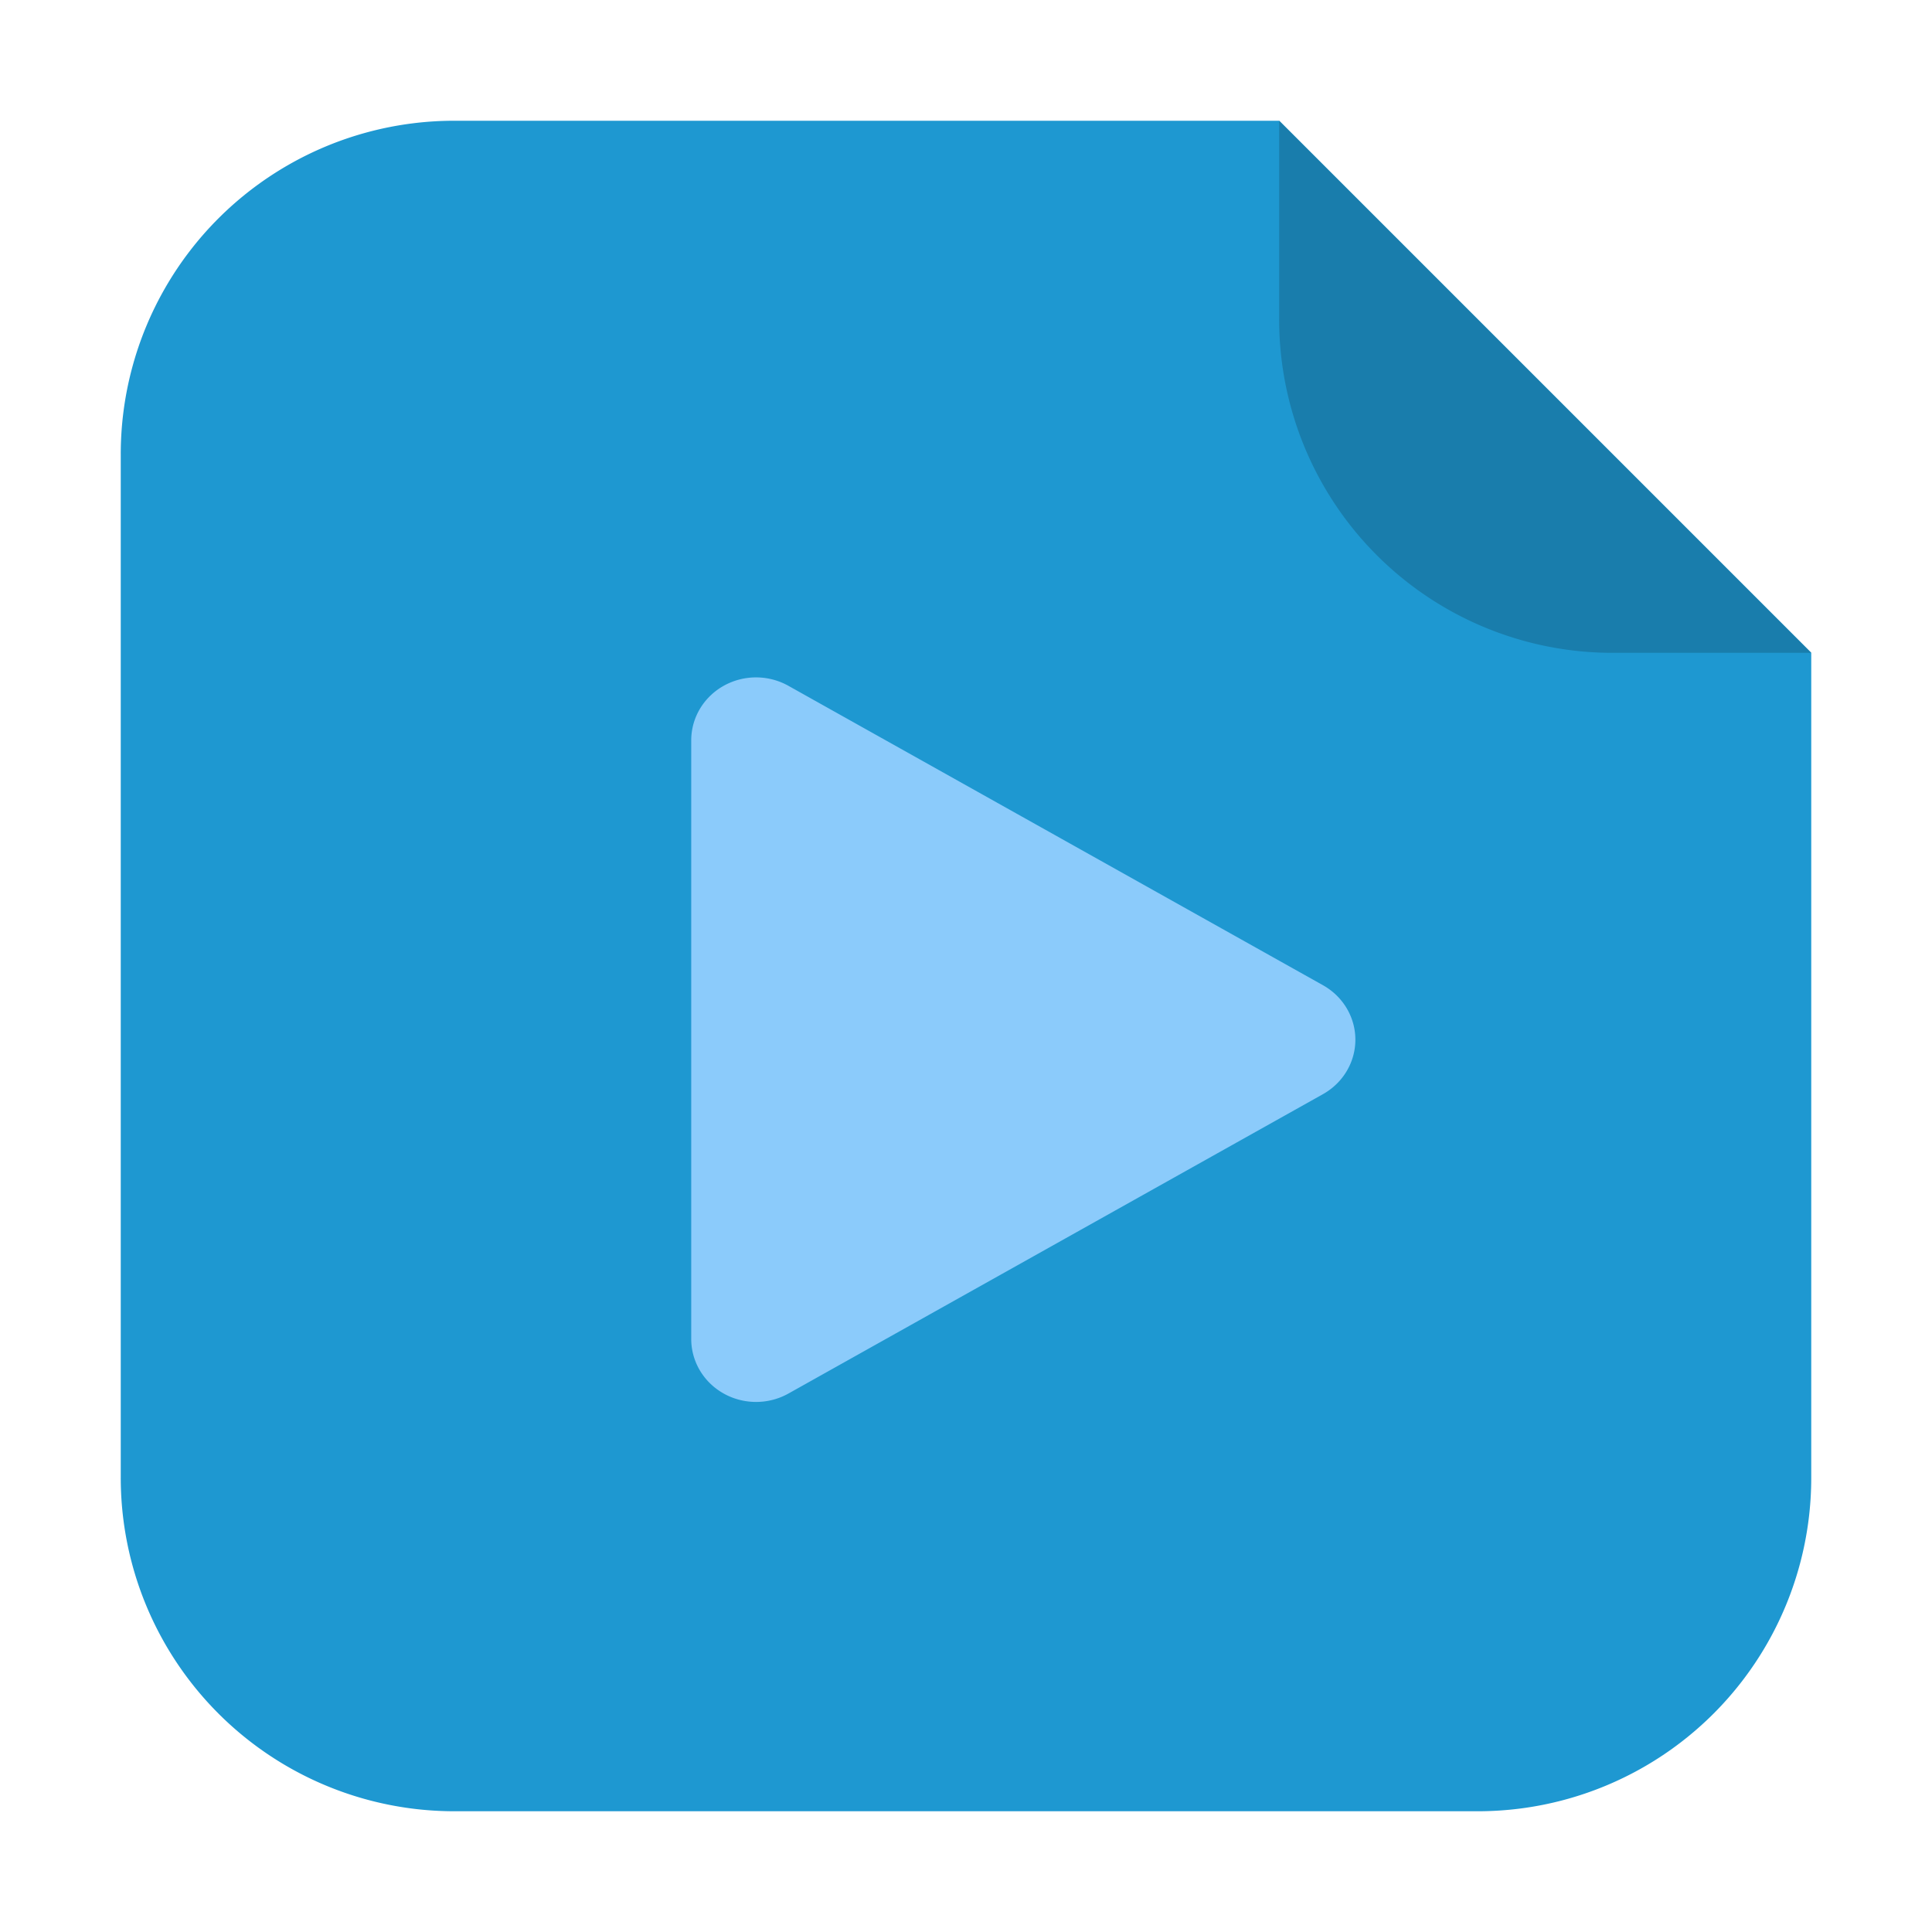 <svg xmlns="http://www.w3.org/2000/svg" width="32" height="32"><path d="M21.187 2H7.536A5.523 5.523 0 0 0 2 7.534v16.93A5.525 5.525 0 0 0 7.536 30h16.93A5.523 5.523 0 0 0 30 24.464V10.813z" fill-rule="evenodd" fill="#1e98d1"/><path d="M30 10.813L21.187 2v3.279a5.521 5.521 0 0 0 5.534 5.534z" fill="#197dac" fill-rule="evenodd"/><path d="M12.549 11.22a1.074 1.042 0 0 0-1.1 1.043v9.915a1.074 1.042 0 0 0 1.611.903l8.852-4.958a1.074 1.042 0 0 0 0-1.805L13.06 11.36a1.074 1.042 0 0 0-.511-.14z" fill="#8bcbfb"/></svg>